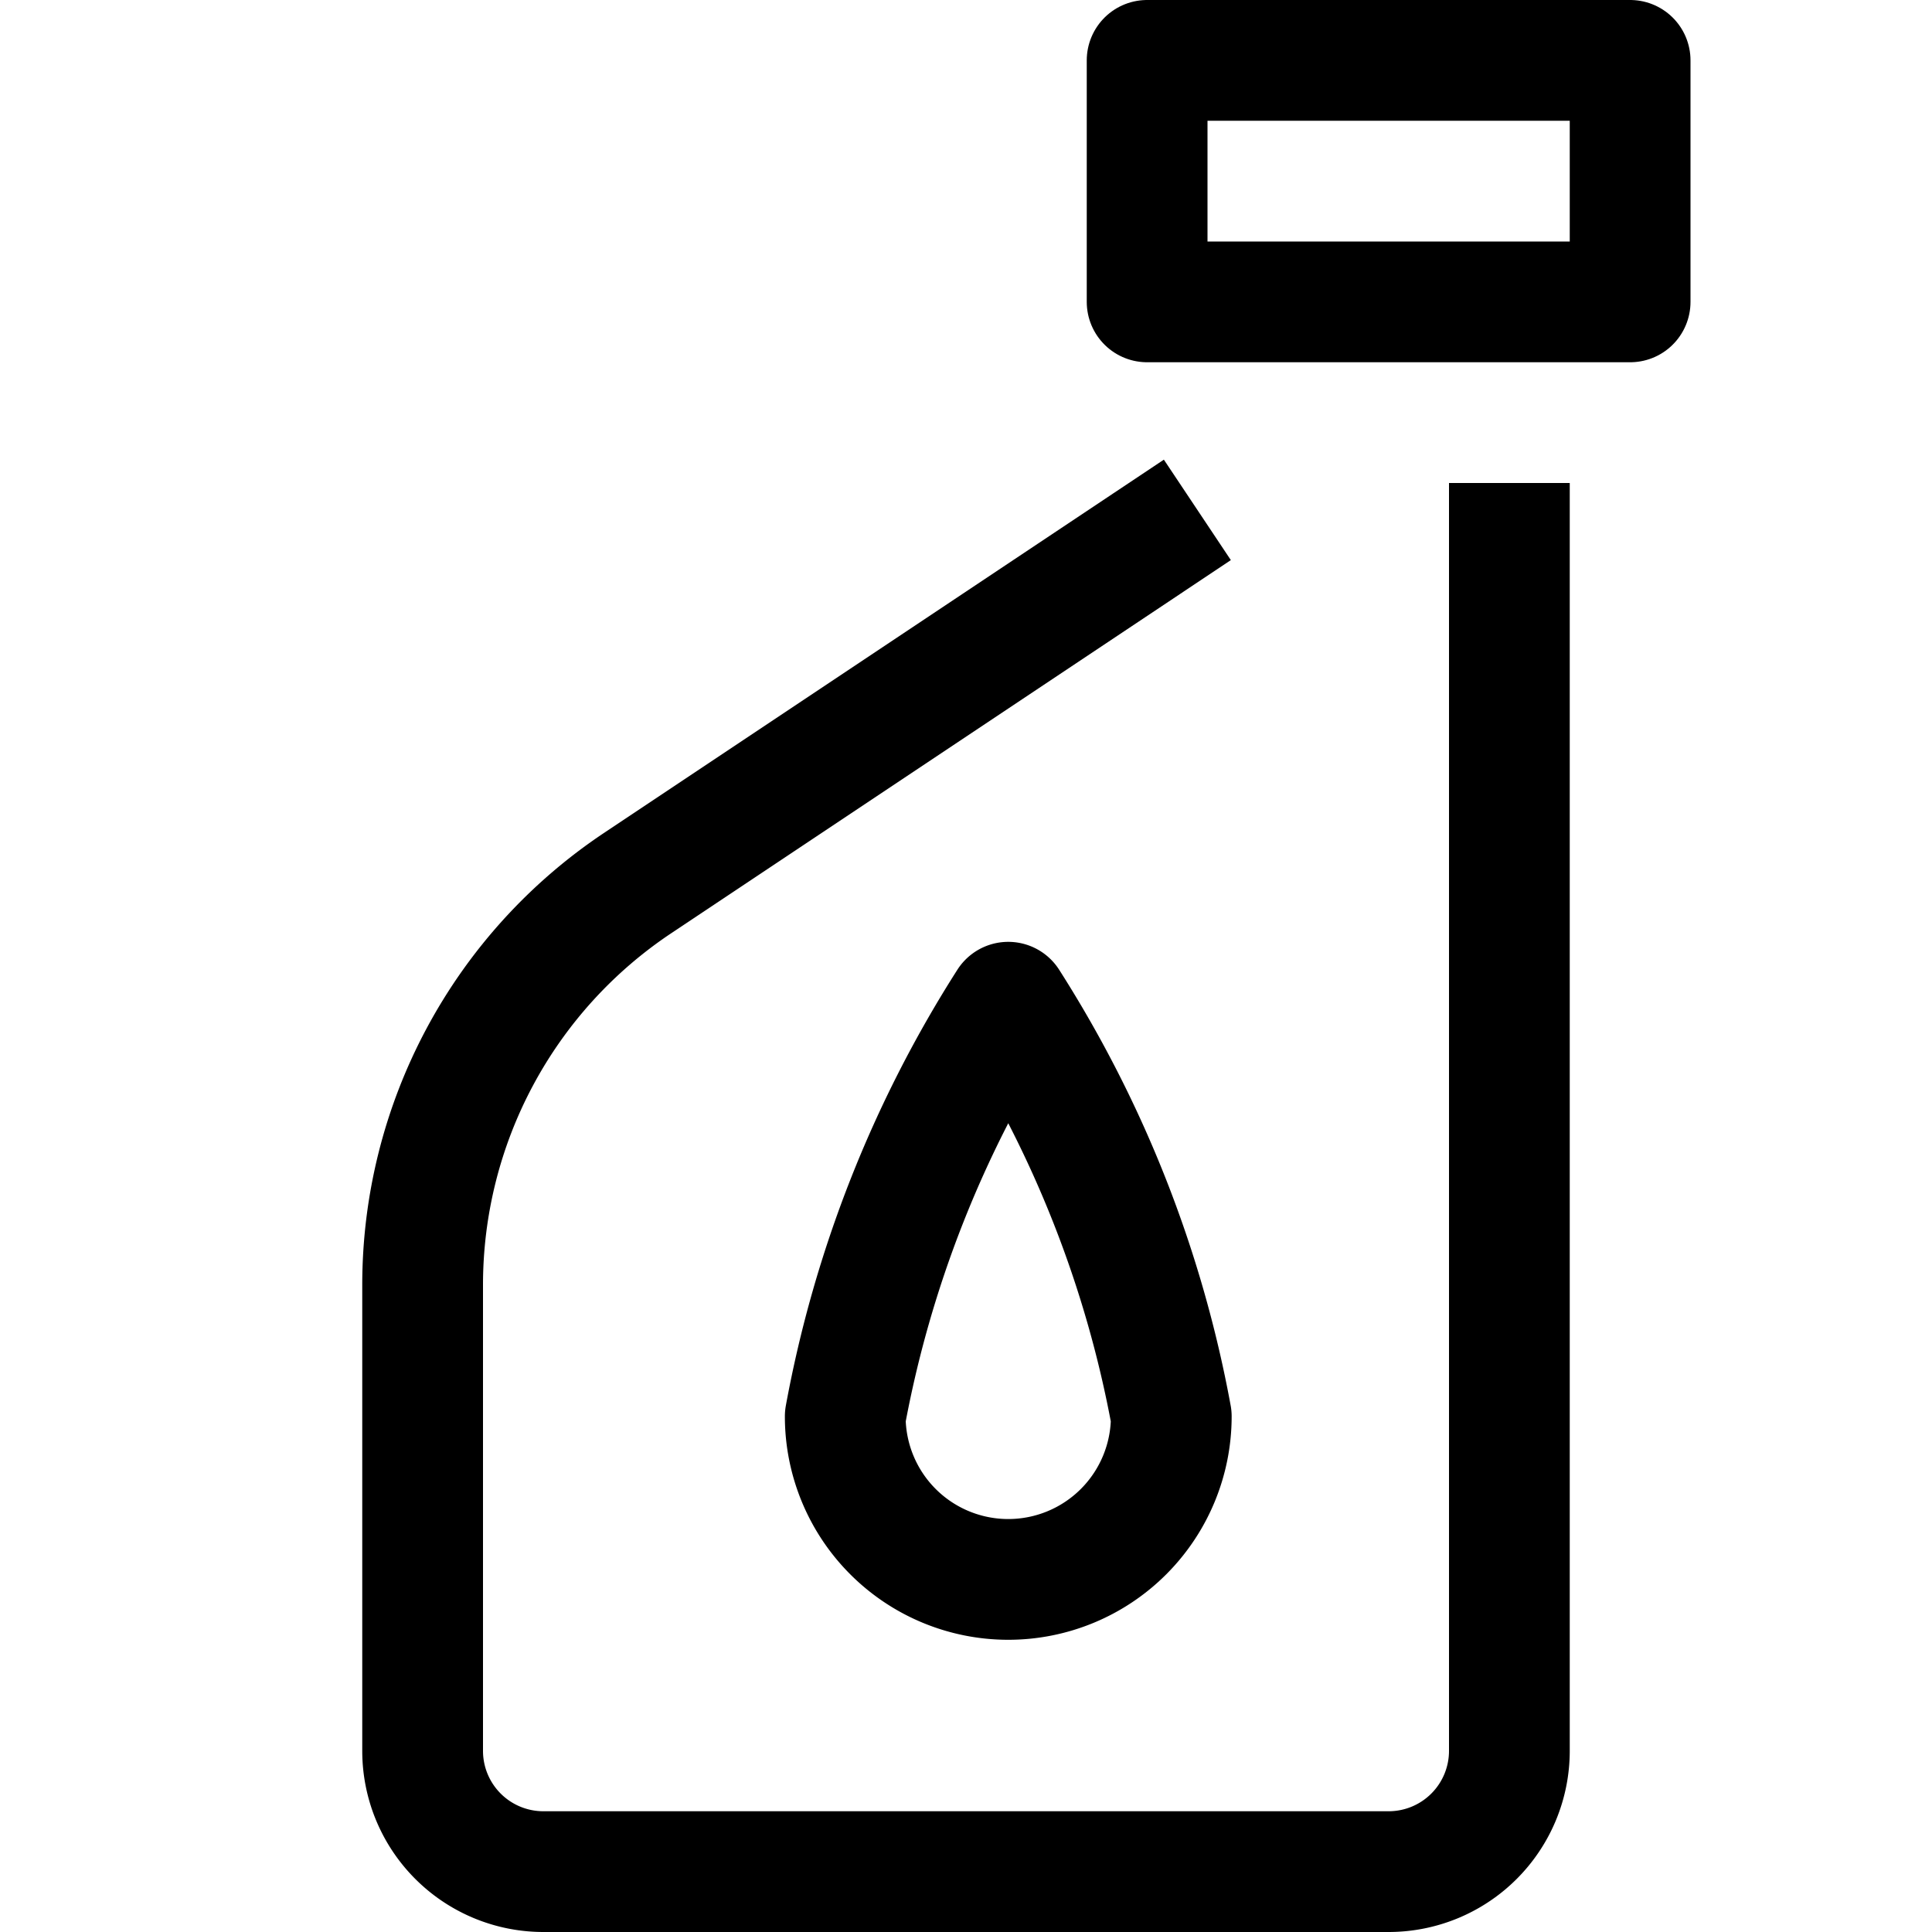 <svg id="target" xmlns="http://www.w3.org/2000/svg" viewBox="0 0 16 16"><title>unicons-things-16px-oil-bottle</title><path d="M9.5,4.5,5.281,7.313A4,4,0,0,0,3.5,10.641V14.5a1,1,0,0,0,1,1h7a1,1,0,0,0,1-1V4.5" fill="none" stroke="currentColor" stroke-linecap="square" stroke-linejoin="round"/><rect x="9.5" y="0.5" width="4" height="2" fill="none" stroke="currentColor" stroke-linecap="square" stroke-linejoin="round"/><path d="M9.7,11.73a1.35,1.35,0,1,1-2.7,0A9.6,9.6,0,0,1,8.35,8.3,9.6,9.6,0,0,1,9.7,11.73Z" fill="none" stroke="currentColor" stroke-linecap="square" stroke-linejoin="round"/></svg>